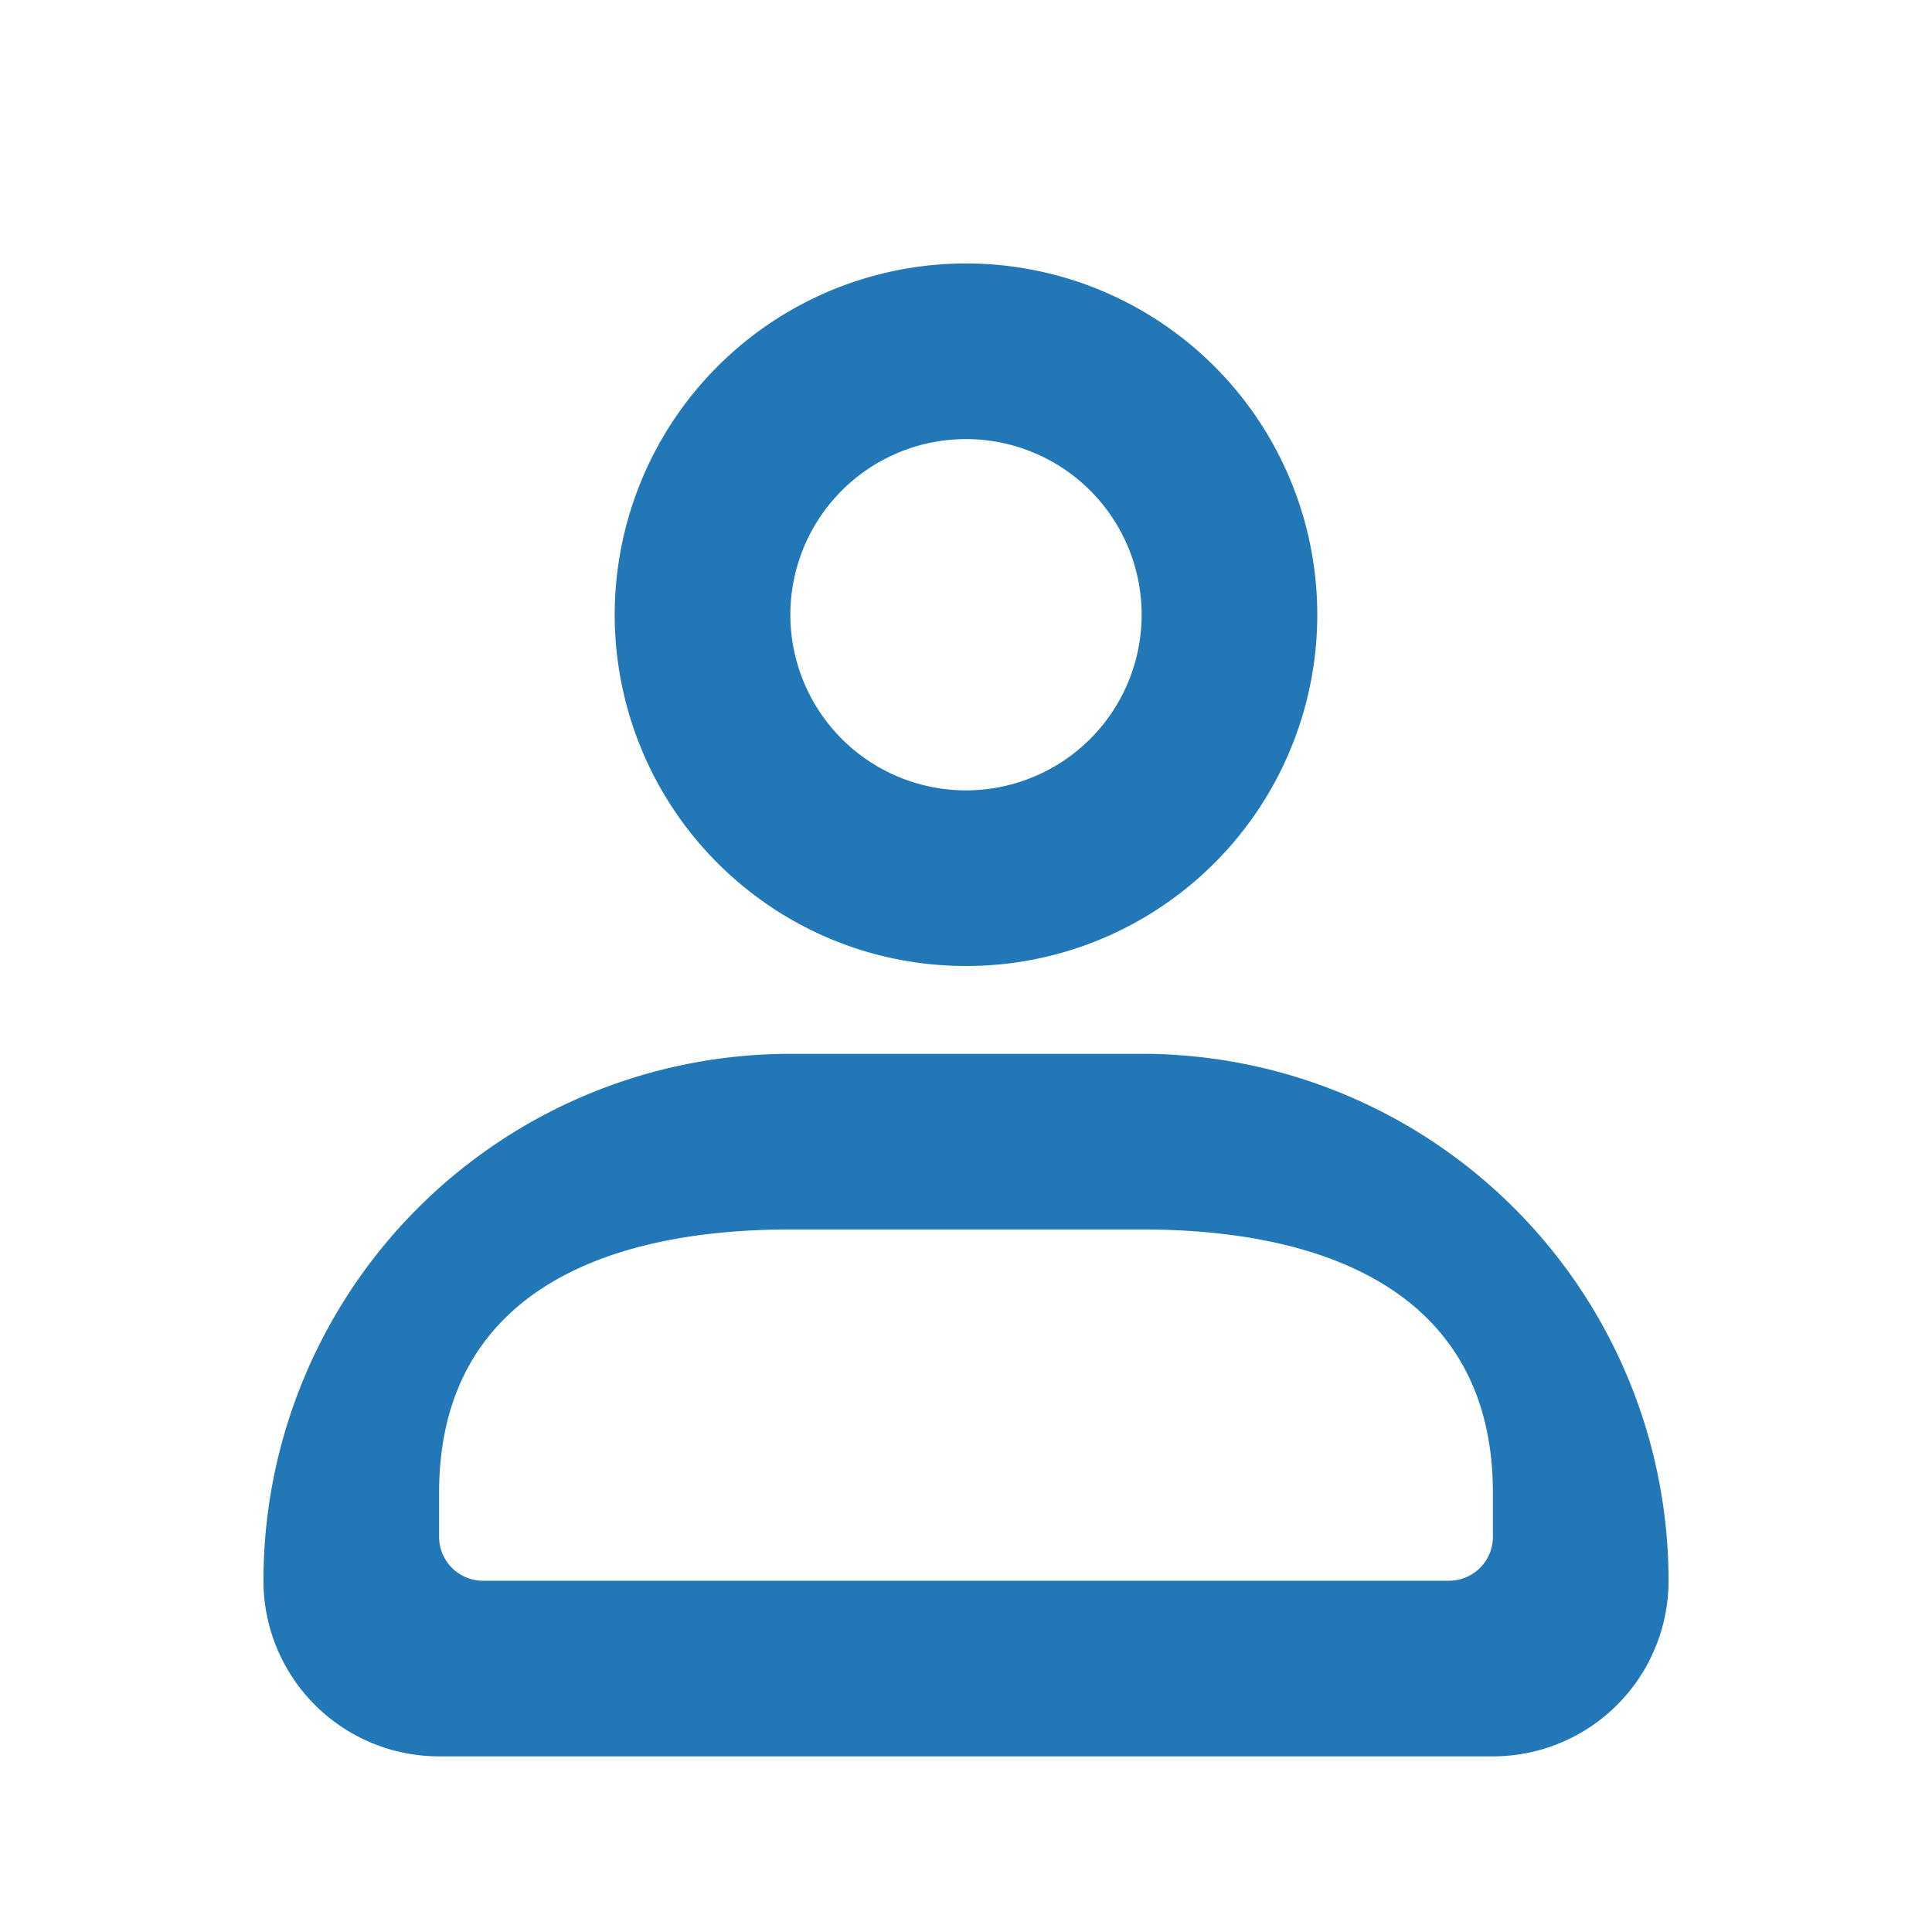 <svg width="22" height="22" viewBox="0 0 22 22" xmlns="http://www.w3.org/2000/svg" xmlns:xlink="http://www.w3.org/1999/xlink">
    <defs>
        <path d="M8.694 12.008A6 6 0 0 0 3 18a2 2 0 0 0 2 2h12a2 2 0 0 0 2-2 6 6 0 0 0-6-6H9c-.103 0-.205.003-.306.008zM8.354 10c.705.622 1.632 1 2.646 1s1.94-.378 2.646-1a4 4 0 1 0-5.292 0zm8.146 8a.5.5 0 0 0 .5-.5V17c0-2.209-1.79-3-4-3H9c-2.21 0-4 .791-4 3v.5a.5.5 0 0 0 .5.5h11zM11 9a2 2 0 1 0 0-4 2 2 0 0 0 0 4z" id="a"/>
    </defs>
    <g fill="none" fill-rule="evenodd">
        <mask id="b" fill="#fff">
            <use xlink:href="#a"/>
        </mask>
        <use fill="#2277B7" xlink:href="#a"/>
    </g>
</svg>
